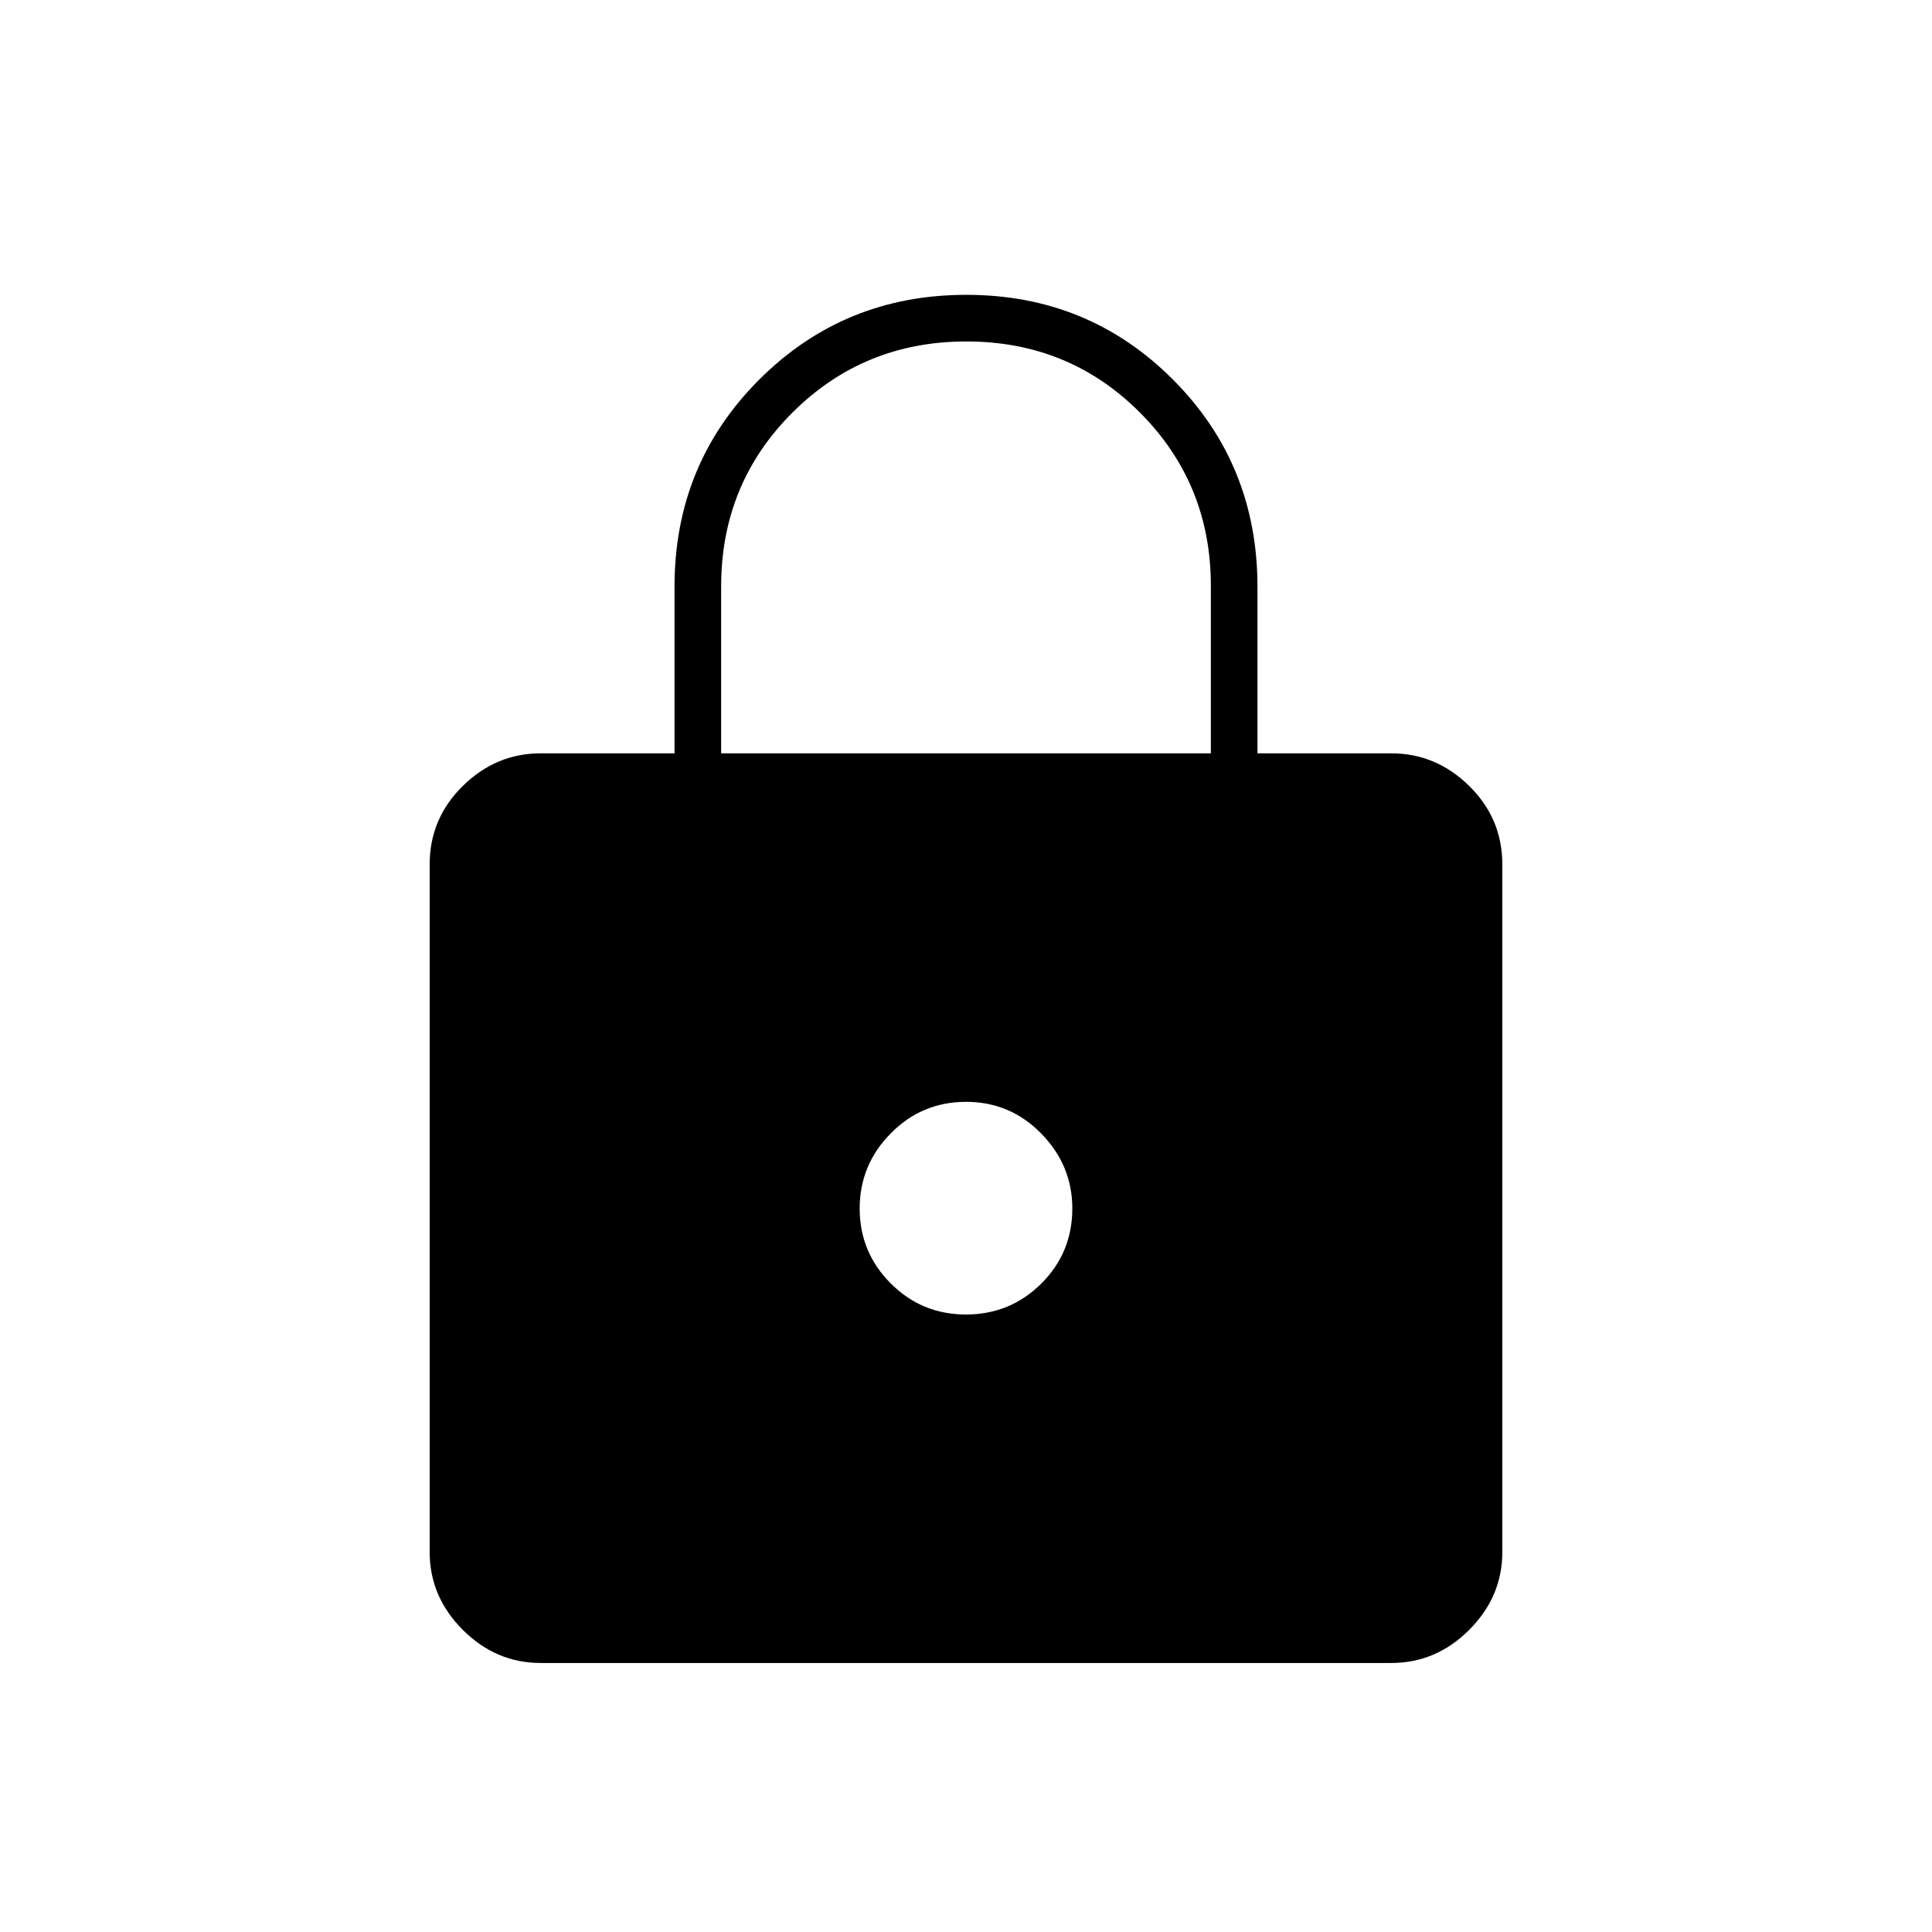 <svg xmlns="http://www.w3.org/2000/svg" height="40" viewBox="0 -960 960 960" width="40"><path d="M268.67-133.67q-22.24 0-38.71-16.46-16.46-16.46-16.46-38.7V-530.5q0-22.76 16.46-38.96 16.47-16.21 38.71-16.21h66.5v-82.92q0-60.75 42.13-102.83 42.14-42.08 102.84-42.08 60.69 0 102.69 42.1 42 42.09 42 102.96v82.77h66.5q22.24 0 38.71 16.21 16.46 16.2 16.46 38.96v341.67q0 22.24-16.46 38.7-16.47 16.46-38.71 16.46H268.67Zm211.3-173.16q21.96 0 37.41-15.34 15.45-15.33 15.45-37.36 0-21.4-15.42-37.18-15.42-15.79-37.38-15.79t-37.41 15.65q-15.45 15.64-15.45 37.38 0 21.73 15.42 37.18 15.42 15.46 37.38 15.46ZM358.33-585.67h243.34v-83.23q0-50.77-35.24-86.1-35.24-35.33-86.25-35.33t-86.43 35.35q-35.42 35.35-35.42 86.36v82.95Z"/></svg>